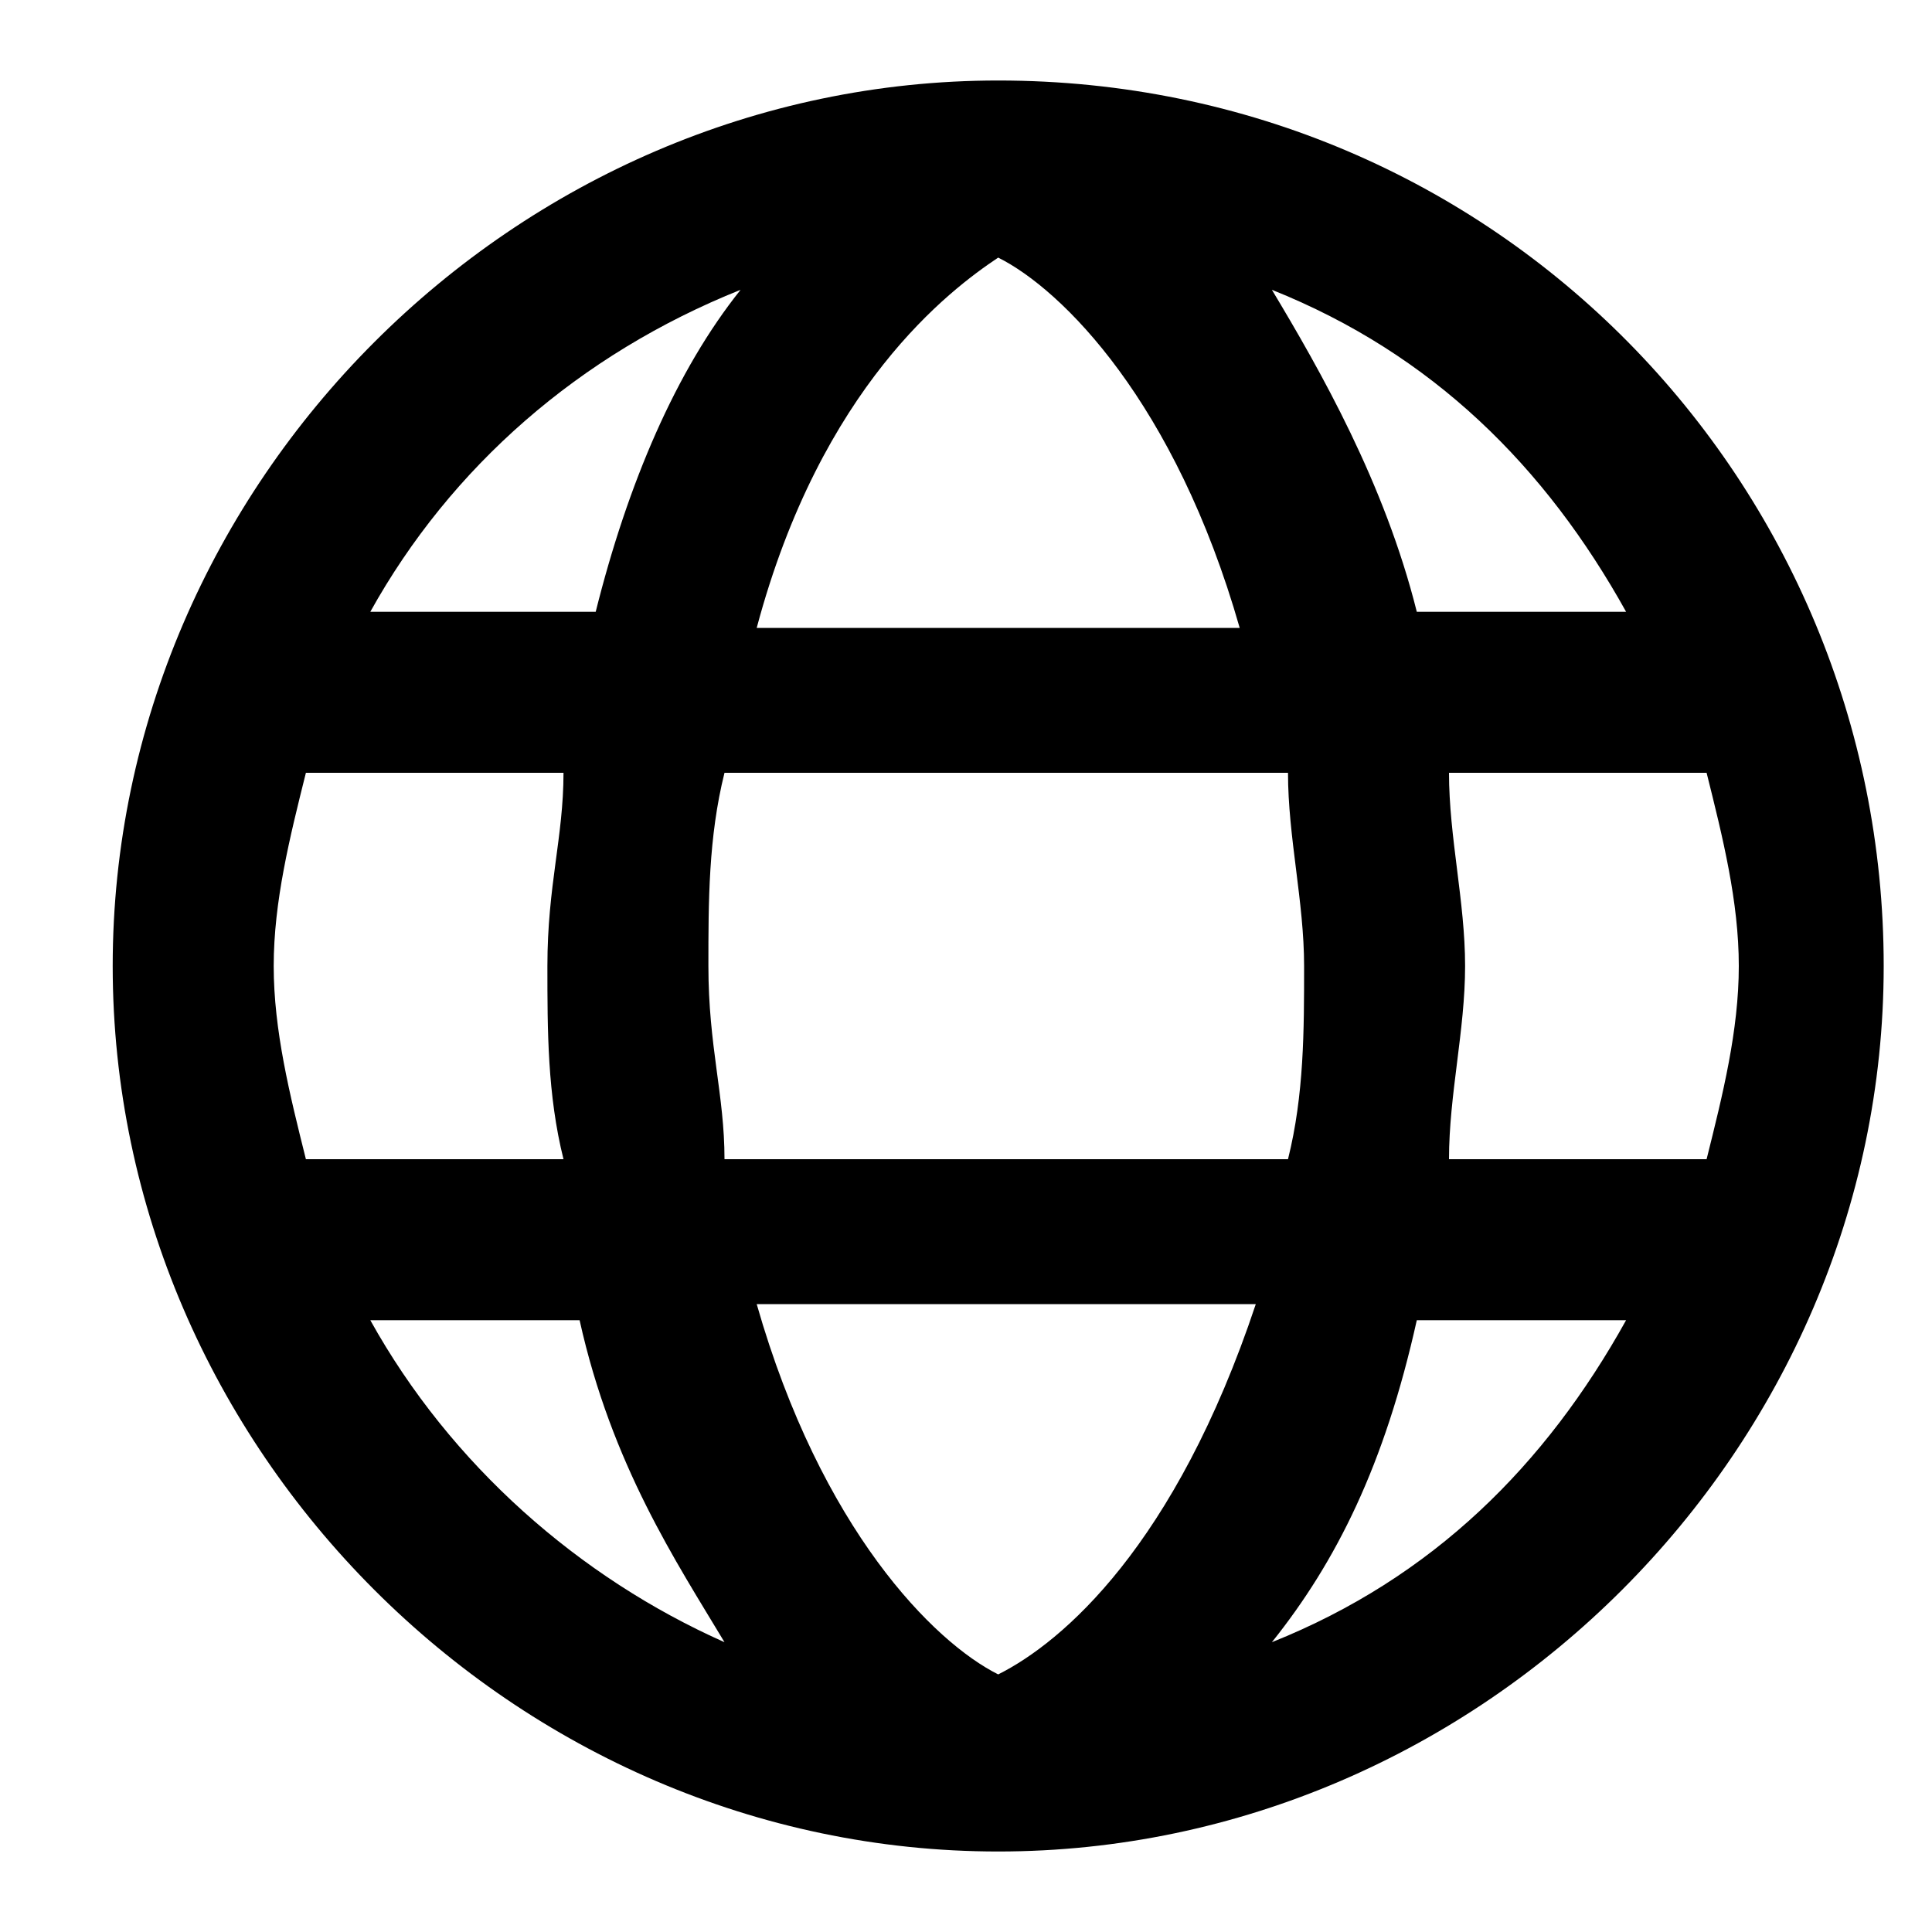<svg xmlns="http://www.w3.org/2000/svg" xmlns:xlink="http://www.w3.org/1999/xlink" id="Layer_1" x="0" y="0" version="1.1" viewBox="0 0 12 12" xml:space="preserve" style="enable-background:new 0 0 12 12"><path d="M6.2,0.5C6.2,0.5,6.2,0.5,6.2,0.5C6.2,0.5,6.2,0.5,6.2,0.5C3.2,0.5,0.7,3,0.7,6c0,3,2.5,5.5,5.5,5.5c0,0,0,0,0,0	c0,0,0,0,0,0c0,0,0,0,0,0c3,0,5.5-2.5,5.5-5.5C11.7,3,9.3,0.5,6.2,0.5z M6.2,10.4c-0.4-0.2-1.1-0.9-1.5-2.3h3.1	C7.3,9.6,6.6,10.2,6.2,10.4z M4.5,7.2c0-0.4-0.1-0.7-0.1-1.2c0-0.4,0-0.8,0.1-1.2H8C8,5.2,8.1,5.6,8.1,6c0,0.4,0,0.8-0.1,1.2H4.5z M1.7,6c0-0.4,0.1-0.8,0.2-1.2h1.6c0,0.4-0.1,0.7-0.1,1.2c0,0.4,0,0.8,0.1,1.2H1.9C1.8,6.8,1.7,6.4,1.7,6z M6.2,1.6	c0.4,0.2,1.1,0.9,1.5,2.3H4.7C5.1,2.4,5.9,1.8,6.2,1.6z M9,4.8h1.6c0.1,0.4,0.2,0.8,0.2,1.2c0,0.4-0.1,0.8-0.2,1.2H9	C9,6.8,9.1,6.4,9.1,6C9.1,5.6,9,5.2,9,4.8z M10.1,3.8H8.8C8.6,3,8.2,2.3,7.9,1.8C8.9,2.2,9.6,2.9,10.1,3.8z M4.6,1.8	C4.2,2.3,3.9,3,3.7,3.8H2.3C2.8,2.9,3.6,2.2,4.6,1.8z M2.3,8.2h1.3c0.2,0.9,0.6,1.5,0.9,2C3.6,9.8,2.8,9.1,2.3,8.2z M7.9,10.2	c0.4-0.5,0.7-1.1,0.9-2h1.3C9.6,9.1,8.9,9.8,7.9,10.2z"/></svg>